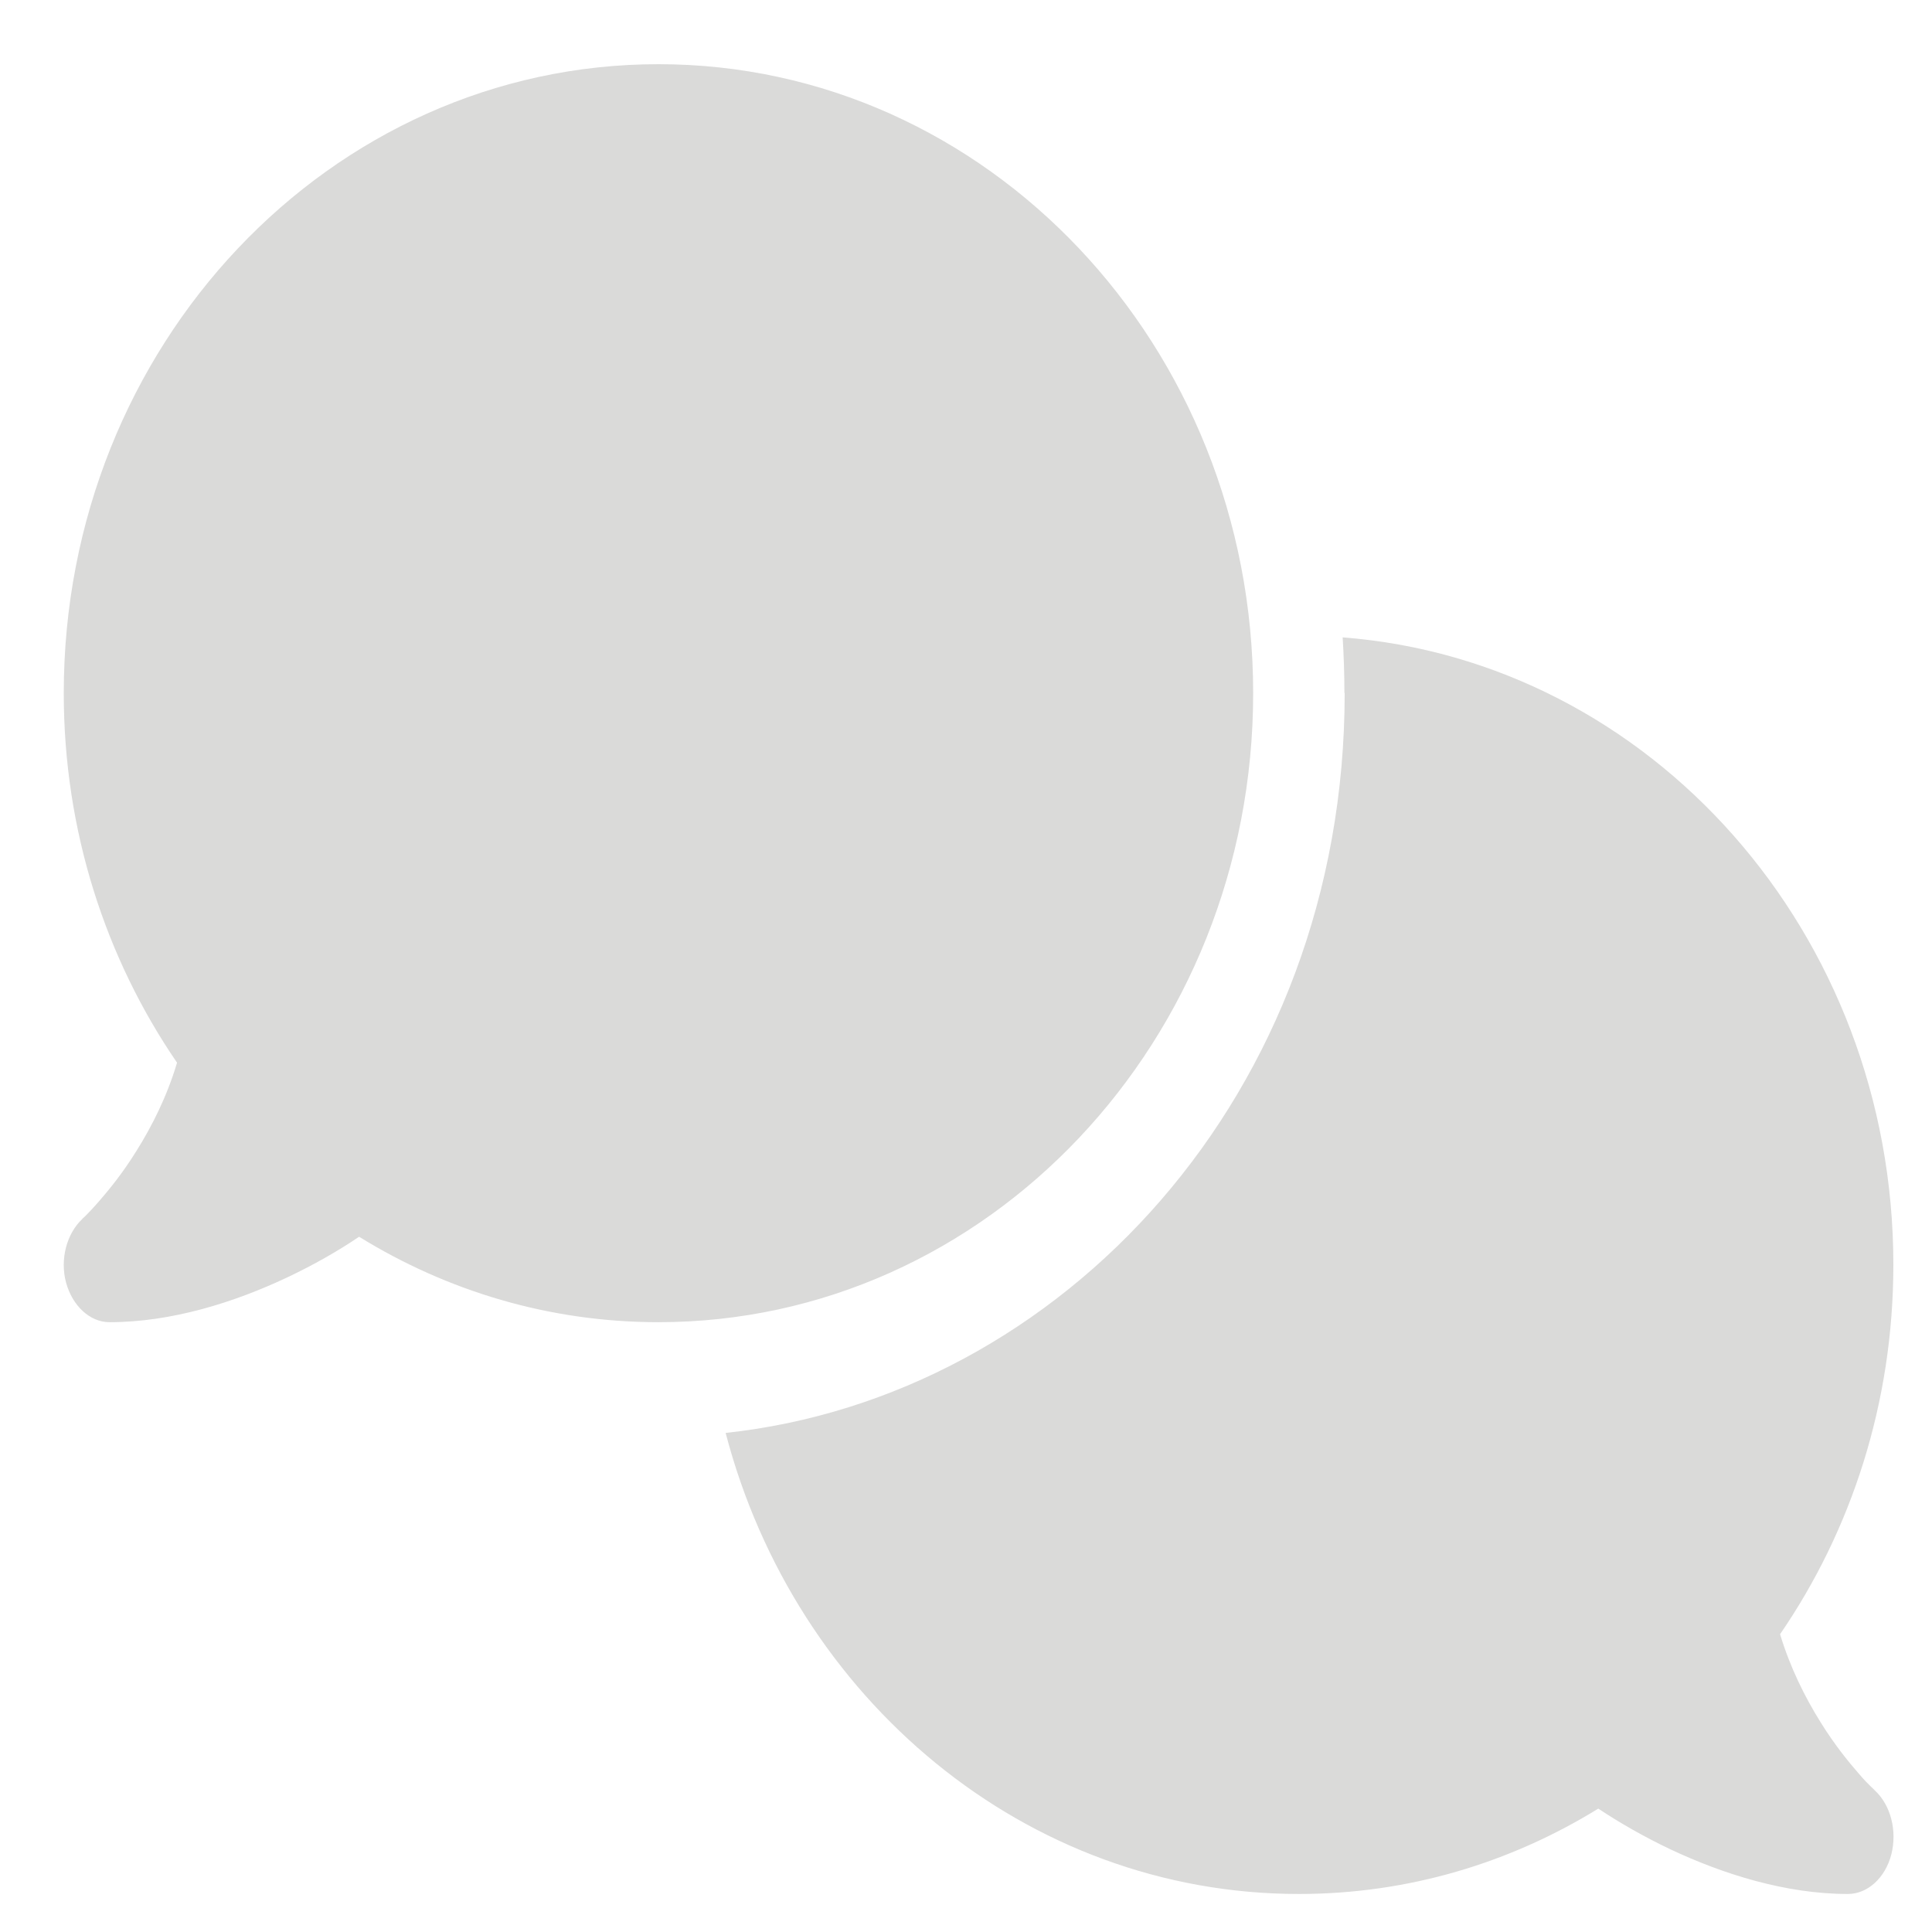 <svg width="22" height="22" viewBox="0 0 22 22" fill="none" xmlns="http://www.w3.org/2000/svg">
<path d="M7.498 15.056C11.239 15.056 14.27 11.849 14.27 7.893C14.27 3.938 11.239 0.731 7.498 0.731C3.757 0.731 0.726 3.938 0.726 7.893C0.726 9.464 1.205 10.917 2.016 12.101C1.902 12.484 1.732 12.822 1.553 13.107C1.397 13.359 1.237 13.554 1.12 13.688C1.062 13.754 1.013 13.806 0.98 13.839C0.964 13.855 0.951 13.867 0.944 13.872L0.938 13.88C0.759 14.047 0.681 14.34 0.752 14.604C0.824 14.869 1.023 15.056 1.247 15.056C1.957 15.056 2.673 14.828 3.269 14.547C3.569 14.405 3.849 14.246 4.089 14.083C5.092 14.702 6.255 15.056 7.498 15.056ZM15.312 7.893C15.312 12.463 12.085 15.906 8.263 16.317C9.054 19.345 11.678 21.567 14.791 21.567C16.035 21.567 17.197 21.213 18.2 20.595C18.444 20.757 18.721 20.916 19.02 21.058C19.616 21.339 20.332 21.567 21.042 21.567C21.267 21.567 21.468 21.384 21.537 21.116C21.605 20.847 21.53 20.554 21.348 20.387L21.341 20.379C21.335 20.371 21.322 20.363 21.306 20.346C21.273 20.314 21.224 20.265 21.166 20.196C21.048 20.061 20.889 19.866 20.733 19.614C20.554 19.329 20.384 18.987 20.27 18.609C21.081 17.428 21.56 15.976 21.56 14.401C21.56 10.624 18.796 7.527 15.289 7.258C15.302 7.466 15.309 7.678 15.309 7.889L15.312 7.893Z" fill="#DADAD9"/>
</svg>
